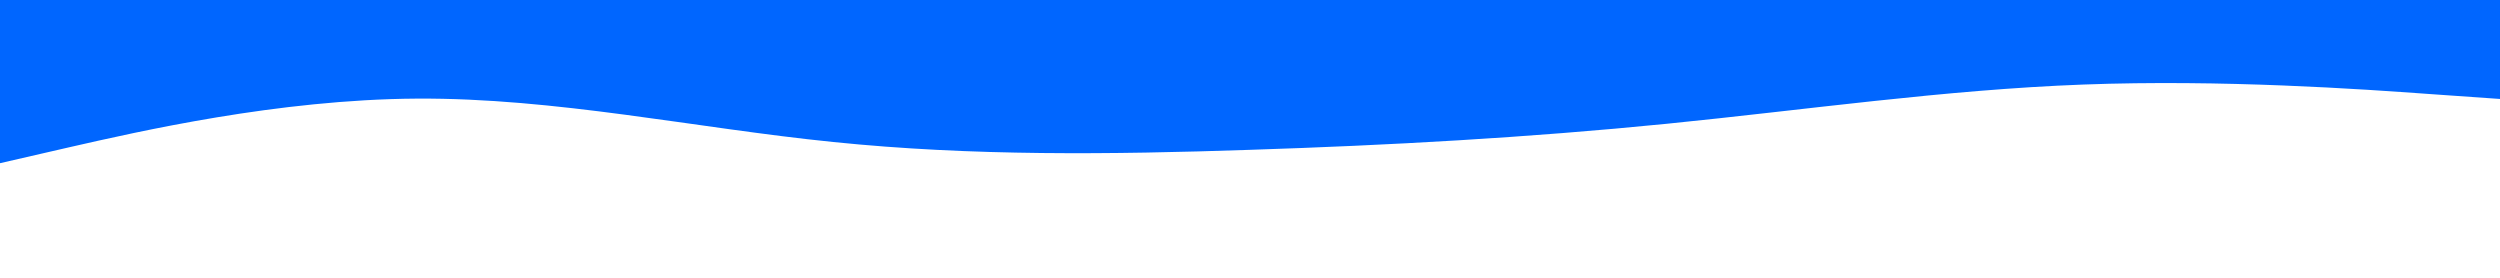 <svg id="visual" viewBox="0 0 1440 160" width="1440" height="160" xmlns="http://www.w3.org/2000/svg" xmlns:xlink="http://www.w3.org/1999/xlink" version="1.1"><path d="M0 94L40 84.8C80 75.7 160 57.3 240 56.8C320 56.3 400 73.7 480 81.8C560 90 640 89 720 86.3C800 83.7 880 79.3 960 71.3C1040 63.3 1120 51.7 1200 48.7C1280 45.7 1360 51.3 1400 54.2L1440 57L1440 0L1400 0C1360 0 1280 0 1200 0C1120 0 1040 0 960 0C880 0 800 0 720 0C640 0 560 0 480 0C400 0 320 0 240 0C160 0 80 0 40 0L0 0Z" fill="#0066FF" stroke-linecap="round" stroke-linejoin="miter"></path></svg>